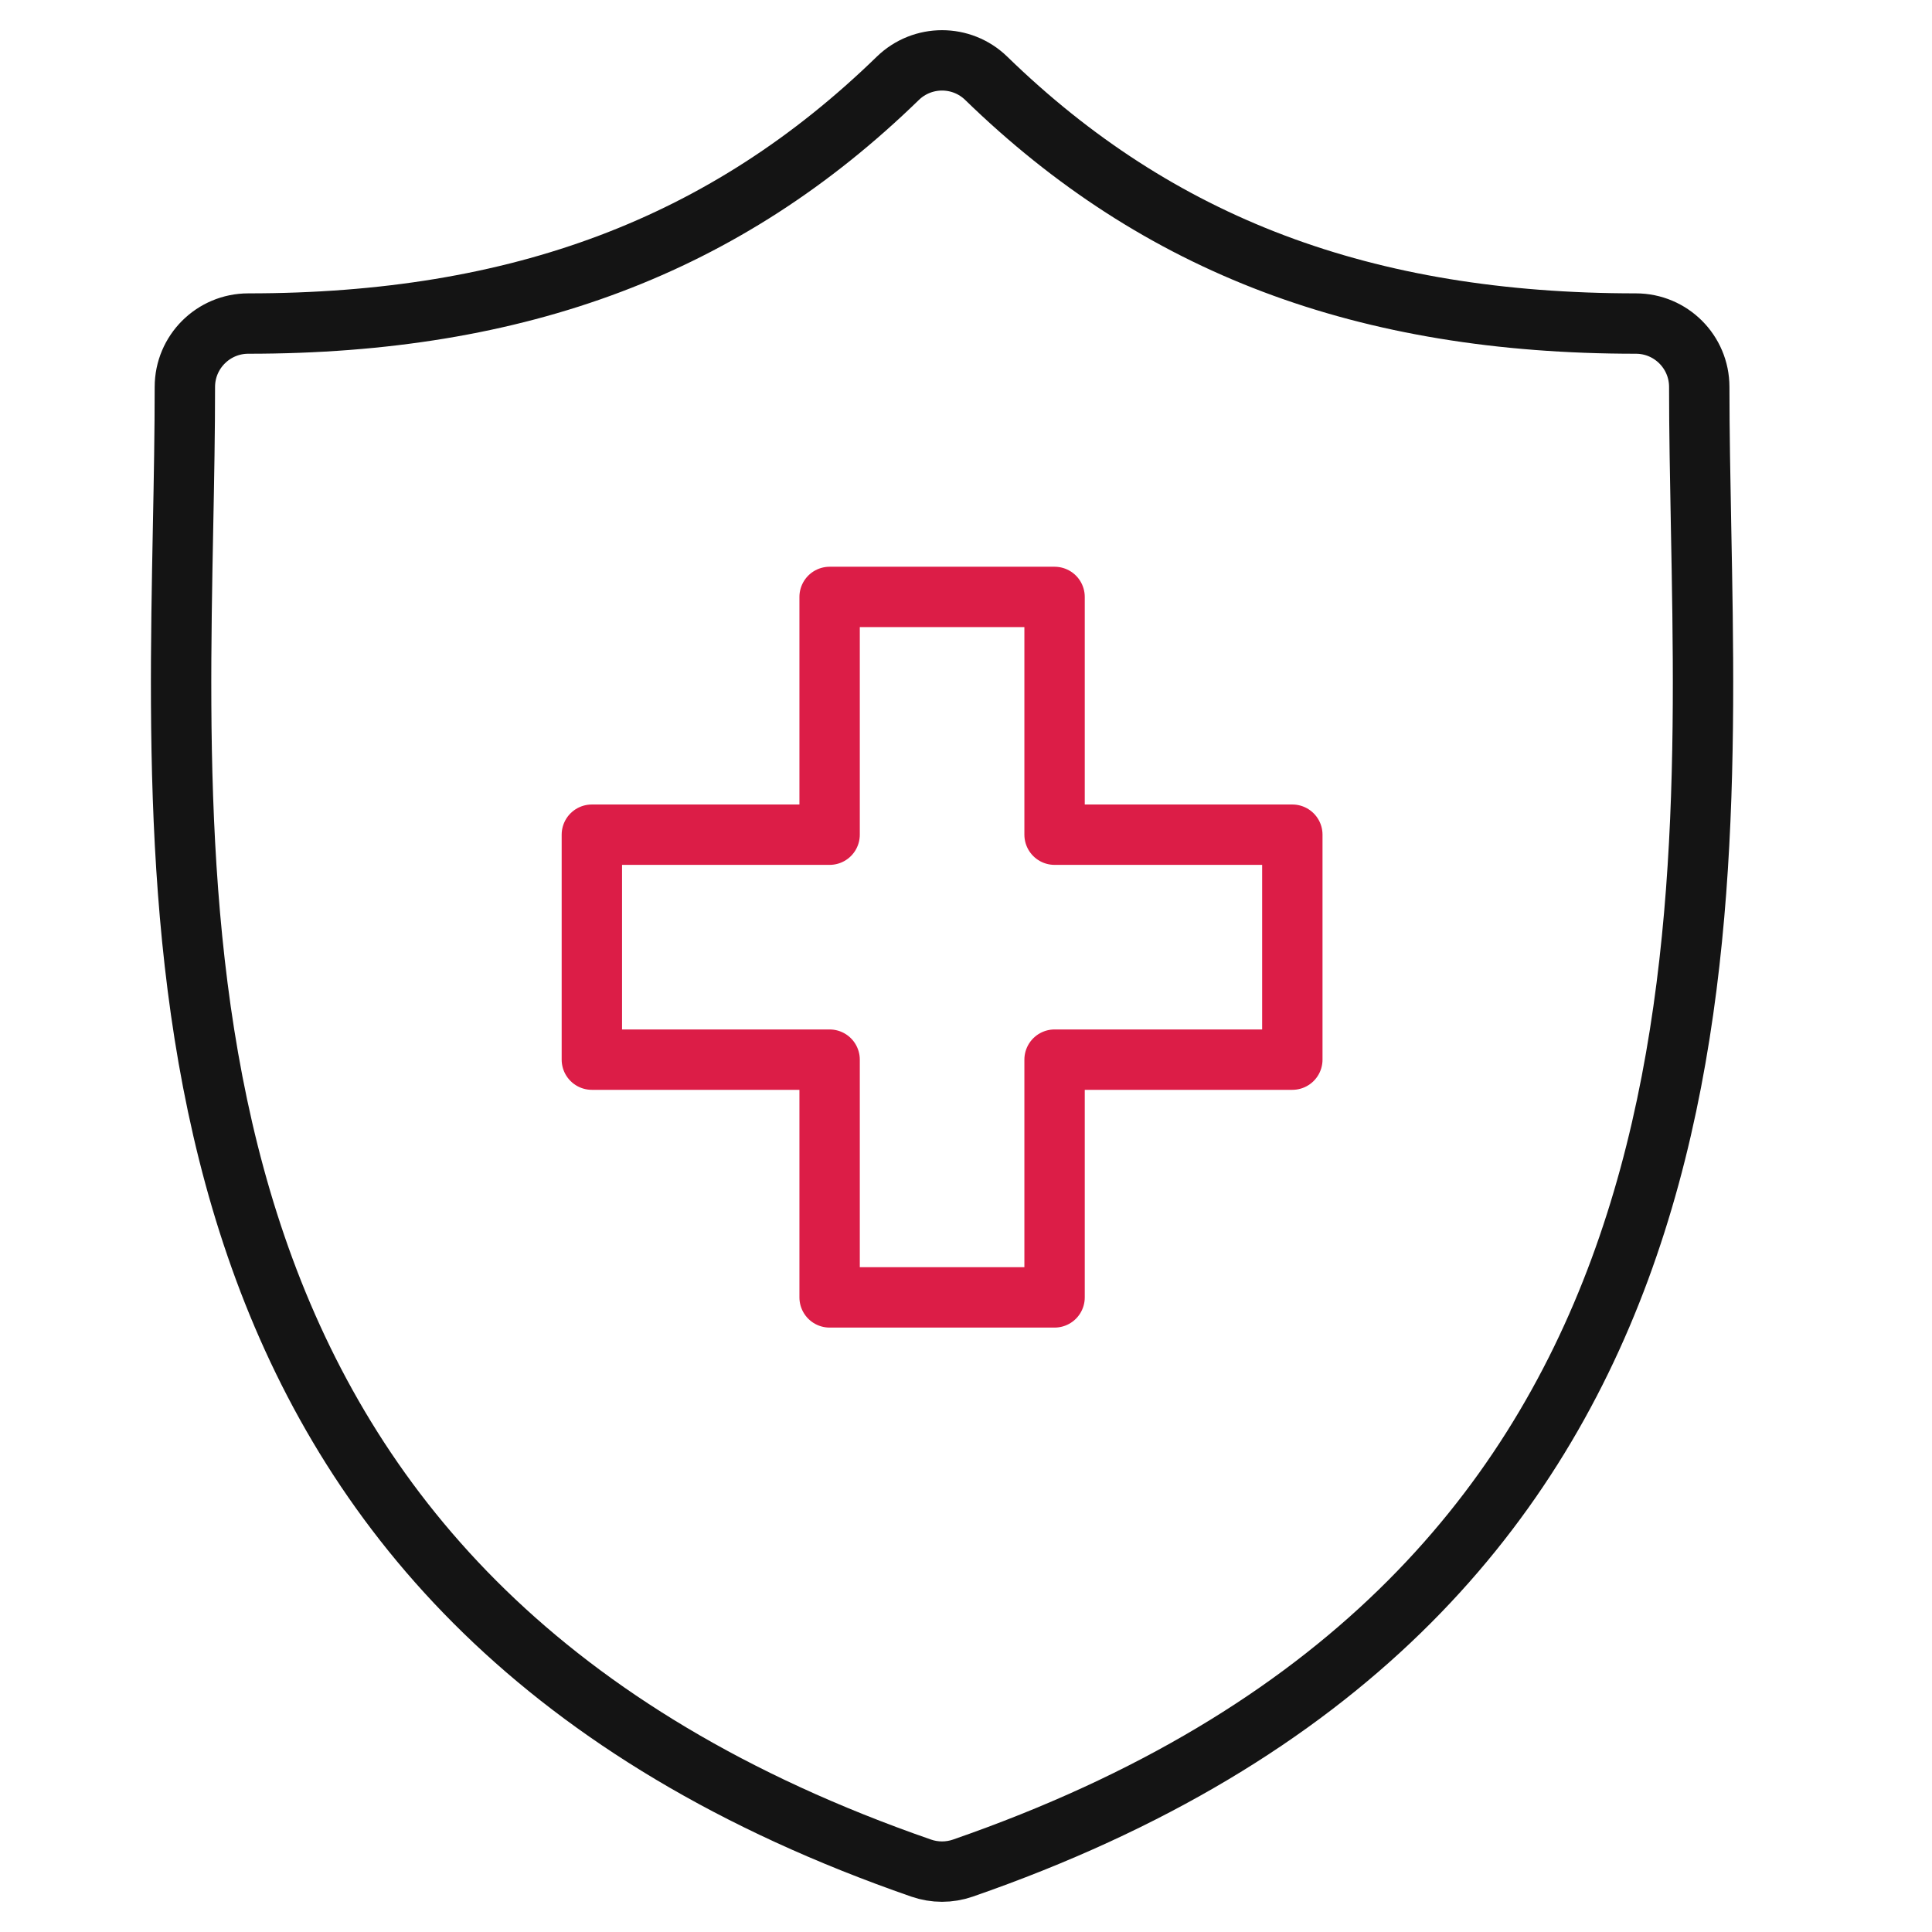 <svg width="32" height="32" viewBox="0 0 32 32" fill="none" xmlns="http://www.w3.org/2000/svg">
<path d="M28.175 8.724C28.16 7.914 28.145 7.149 28.145 6.409C28.145 5.829 27.675 5.359 27.095 5.359C22.604 5.359 19.185 4.068 16.335 1.297C15.928 0.901 15.279 0.901 14.871 1.297C12.021 4.068 8.603 5.359 4.113 5.359C3.533 5.359 3.062 5.829 3.062 6.409C3.062 7.149 3.048 7.915 3.032 8.725C2.888 16.263 2.691 26.586 15.259 30.942C15.482 31.019 15.724 31.019 15.947 30.942C28.516 26.585 28.319 16.262 28.175 8.724Z" stroke="#141414" stroke-miterlimit="10"/>
<path d="M17.467 13.825V9.887H13.741V13.825H9.803V17.551H13.741V21.489H17.467V17.551H21.405V13.825H17.467Z" stroke="#DC1D47" stroke-miterlimit="10" stroke-linejoin="round"/>
</svg>
